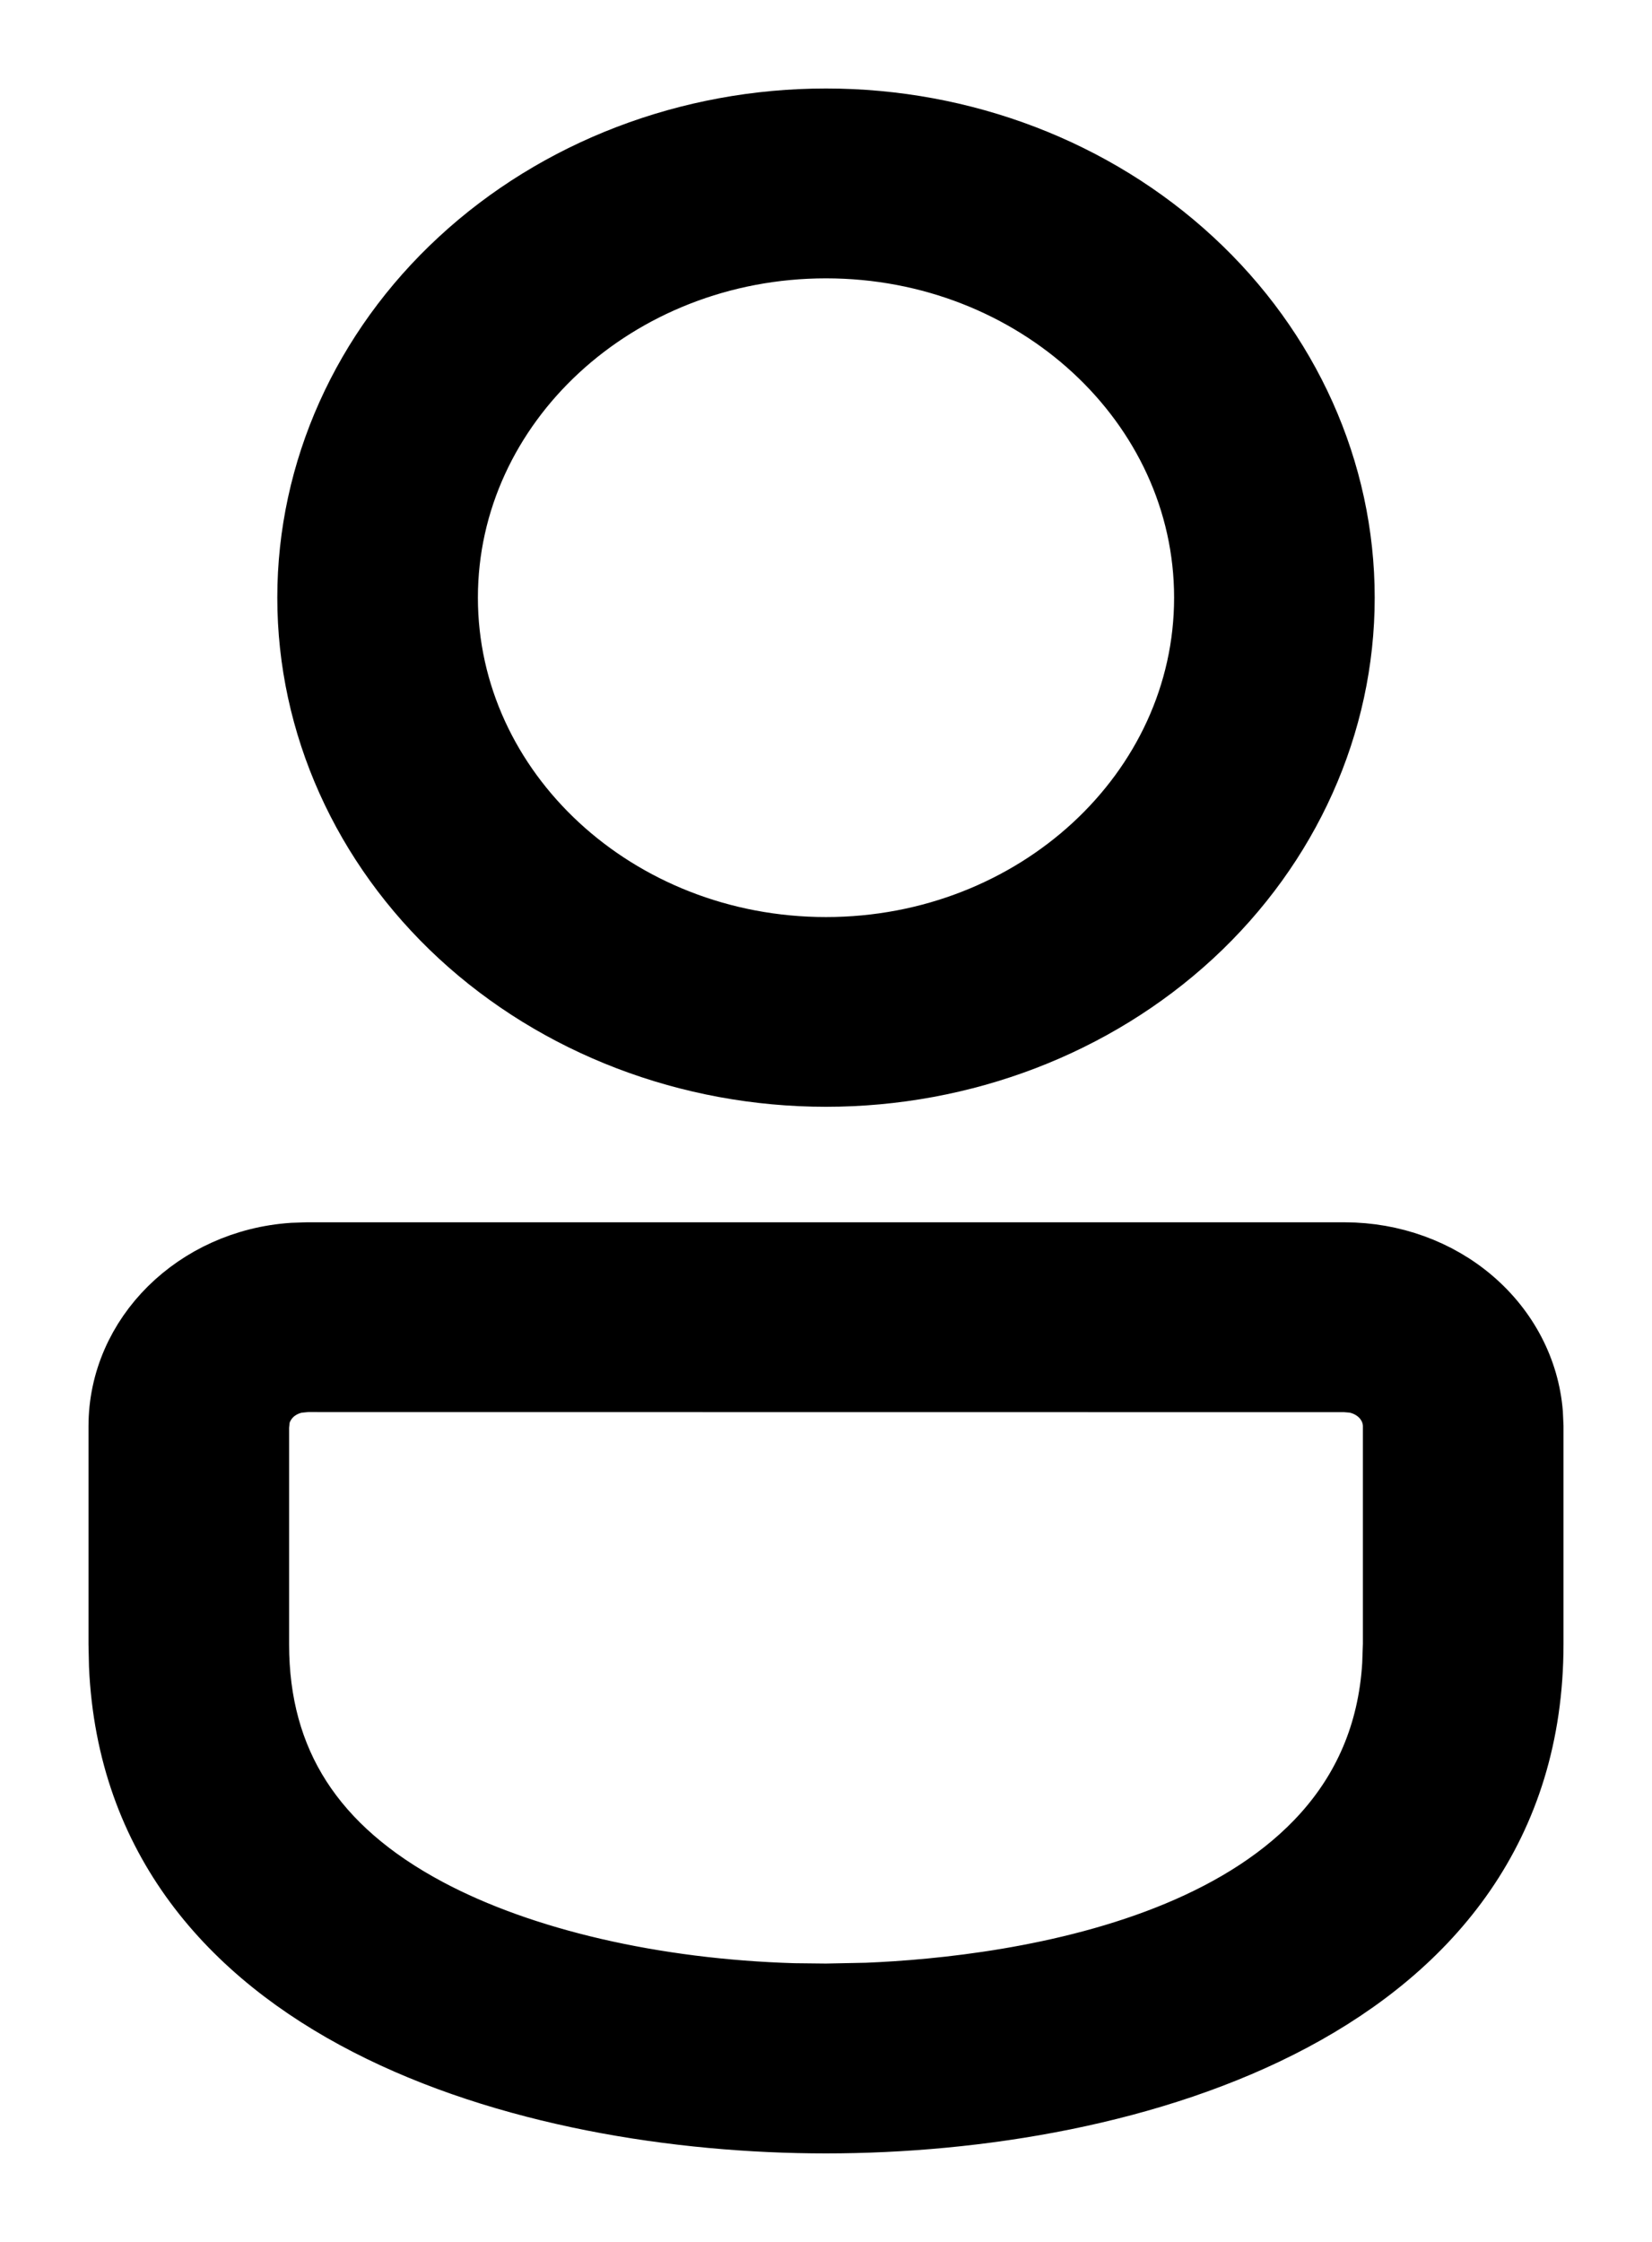 <svg width="14" height="19" viewBox="0 0 14 19" fill="none" xmlns="http://www.w3.org/2000/svg">
<path d="M2.6 10.609L11.4 10.609C11.803 10.61 12.192 10.75 12.488 11.004C12.784 11.258 12.965 11.605 12.995 11.977L13 12.088V13.935C12.999 17.039 9.57 18 7 18C4.481 18 1.137 17.078 1.004 14.118L1 13.935V12.087C1 11.308 1.653 10.669 2.48 10.613L2.6 10.609ZM2.6 11.717L2.52 11.725C2.443 11.739 2.373 11.774 2.317 11.825C2.262 11.877 2.224 11.942 2.208 12.012L2.2 12.087V13.935C2.2 14.925 2.67 15.656 3.636 16.171C4.433 16.596 5.548 16.853 6.727 16.888L7 16.891L7.348 16.884C8.564 16.834 11.651 16.472 11.794 14.106L11.8 13.934V12.088C11.8 12.001 11.767 11.918 11.707 11.851C11.647 11.785 11.564 11.74 11.472 11.724L11.4 11.718L2.6 11.717ZM7 1C8.167 1 9.286 1.428 10.111 2.191C10.936 2.953 11.4 3.987 11.4 5.065C11.4 6.143 10.936 7.177 10.111 7.94C9.286 8.702 8.167 9.13 7 9.13C5.833 9.13 4.714 8.702 3.889 7.94C3.064 7.177 2.6 6.143 2.6 5.065C2.6 3.987 3.064 2.953 3.889 2.191C4.714 1.428 5.833 1 7 1ZM7 2.109C5.235 2.109 3.8 3.435 3.8 5.065C3.8 6.696 5.235 8.022 7 8.022C8.765 8.022 10.2 6.696 10.2 5.065C10.2 3.435 8.765 2.109 7 2.109Z" fill="black" stroke="black" stroke-width="0.5"/>
</svg>
